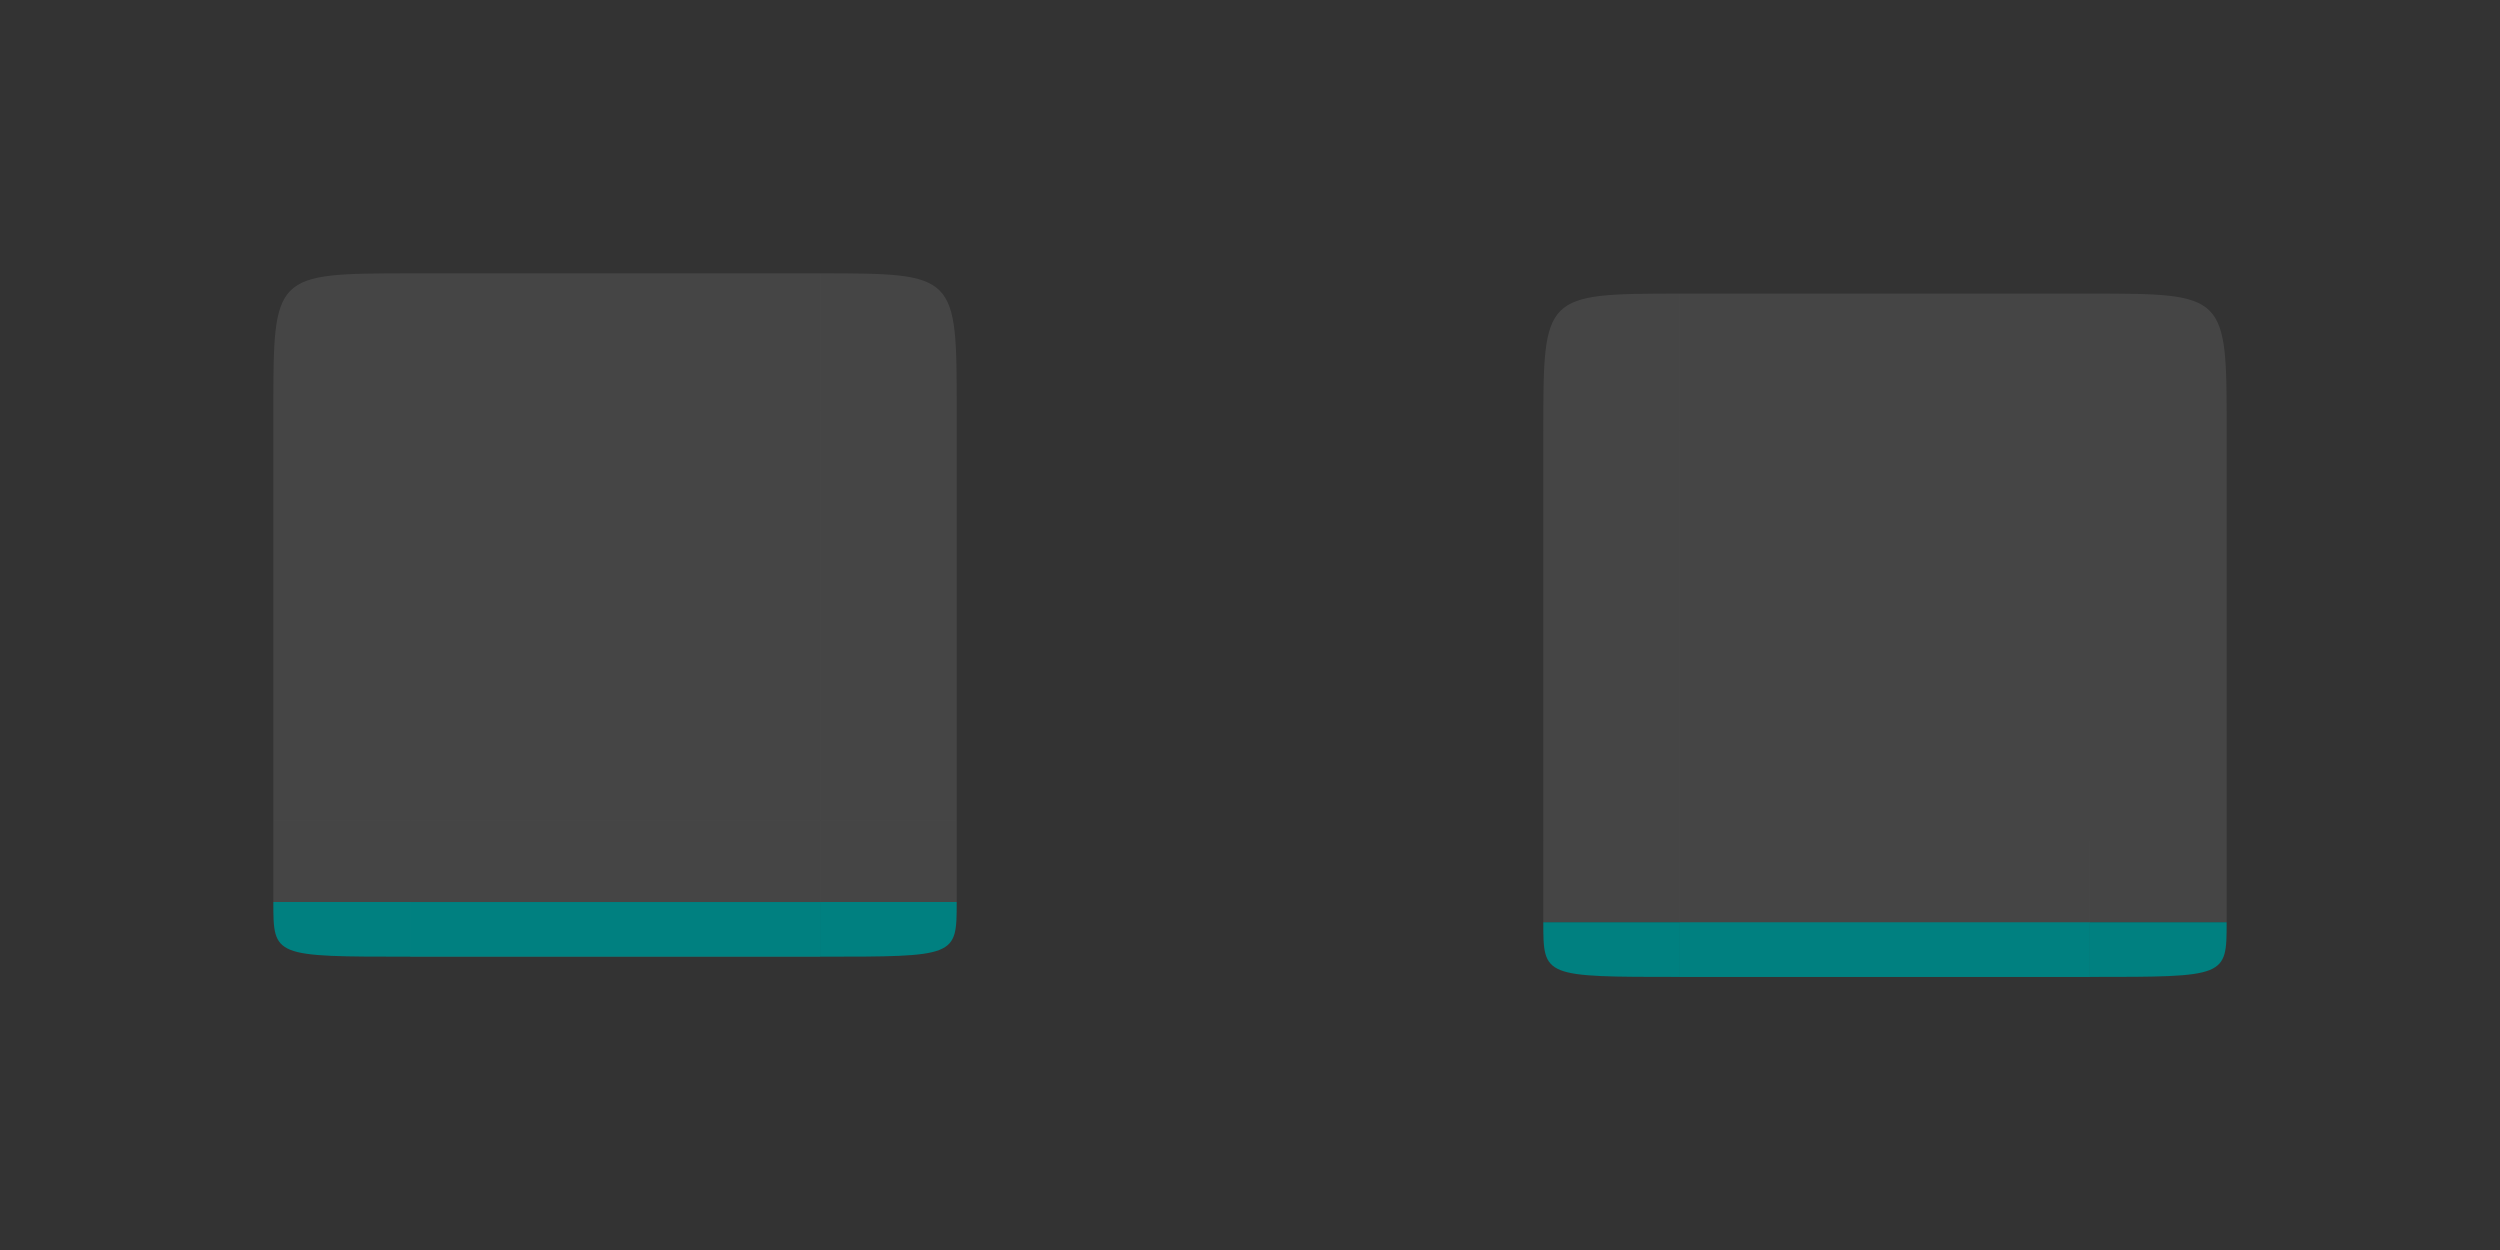 <?xml version="1.0" encoding="UTF-8" standalone="no"?>
<!-- Created with Inkscape (http://www.inkscape.org/) -->

<svg
   xmlns:osb="http://www.openswatchbook.org/uri/2009/osb"
   xmlns:dc="http://purl.org/dc/elements/1.1/"
   xmlns:cc="http://creativecommons.org/ns#"
   xmlns:rdf="http://www.w3.org/1999/02/22-rdf-syntax-ns#"
   xmlns:svg="http://www.w3.org/2000/svg"
   xmlns="http://www.w3.org/2000/svg"
   xmlns:xlink="http://www.w3.org/1999/xlink"
   xmlns:sodipodi="http://sodipodi.sourceforge.net/DTD/sodipodi-0.dtd"
   xmlns:inkscape="http://www.inkscape.org/namespaces/inkscape"
   viewBox="0 0 91.461 45.741"
   sodipodi:docname="tabbar.svg"
   inkscape:version="0.92.4 (5da689c313, 2019-01-14)"
   width="91.461"
   height="45.741"
   version="1.1"
   id="svg2">
  <rect x="0" y="0" width="91.461" height="45.741" fill="#333333" stroke="none"/>
  <sodipodi:namedview
     inkscape:window-maximized="1"
     inkscape:window-y="0"
     inkscape:window-x="0"
     fit-margin-bottom="10"
     fit-margin-right="10"
     fit-margin-left="10"
     fit-margin-top="10"
     inkscape:current-layer="svg2"
     inkscape:cy="5.62784"
     inkscape:cx="27.153904"
     inkscape:zoom="5.9172435"
     showgrid="false"
     id="namedview99"
     inkscape:document-units="px"
     inkscape:window-height="977"
     inkscape:window-width="1280"
     inkscape:pageshadow="2"
     inkscape:pageopacity="0"
     guidetolerance="10"
     gridtolerance="10"
     objecttolerance="10"
     borderopacity="1"
     bordercolor="#000000"
     pagecolor="#ffffff"
     inkscape:pagecheckerboard="false"
     inkscape:showpageshadow="false" />
  <defs
     id="defs4">
    <linearGradient
       id="hilight"
       osb:paint="solid">
      <stop
         style="stop-color:#6ca5ff;stop-opacity:1;"
         offset="0"
         id="stop5764" />
    </linearGradient>
    <linearGradient
       id="activetab-4"
       osb:paint="solid">
      <stop
         style="stop-color:#ffffff;stop-opacity:0.09;"
         offset="0"
         id="stop5758" />
    </linearGradient>
    <style
       id="current-color-scheme"
       type="text/css">
      .ColorScheme-Text {
        color:#31363b;
      }
      .ColorScheme-Background{
        color:#eff0f1;
      }
      .ColorScheme-ViewText {
        color:#31363b;
      }
      .ColorScheme-ViewBackground{
        color:#fcfcfc;
      }
      .ColorScheme-ViewHover {
        color:#3daee9;
      }
      .ColorScheme-ViewFocus{
        color:#3daee9;
      }
      .ColorScheme-ButtonText {
        color:#31363b;
      }
      .ColorScheme-ButtonBackground{
        color:#eff0f1;
      }
      .ColorScheme-ButtonHover {
        color:#3daee9;
      }
      .ColorScheme-ButtonFocus{
        color:#3daee9;
      }</style>
    <linearGradient
       inkscape:collect="always"
       xlink:href="#activetab-4"
       id="linearGradient5768"
       x1="38"
       y1="-88.5"
       x2="43"
       y2="-88.5"
       gradientUnits="userSpaceOnUse"
       gradientTransform="translate(-28,66)" />
    <linearGradient
       inkscape:collect="always"
       xlink:href="#activetab-4"
       id="linearGradient5774"
       x1="38"
       y1="-76.5"
       x2="43"
       y2="-76.5"
       gradientUnits="userSpaceOnUse"
       gradientTransform="matrix(1,0,0,-1,-28,-64)" />
    <linearGradient
       inkscape:collect="always"
       xlink:href="#activetab-4"
       id="linearGradient5780"
       x1="43"
       y1="-76.5"
       x2="58"
       y2="-76.5"
       gradientUnits="userSpaceOnUse"
       gradientTransform="translate(-28,64)" />
    <linearGradient
       inkscape:collect="always"
       xlink:href="#activetab-4"
       id="linearGradient5786"
       x1="58"
       y1="-76.5"
       x2="63"
       y2="-76.5"
       gradientUnits="userSpaceOnUse"
       gradientTransform="matrix(1,0,0,-1,-28,-64)" />
    <linearGradient
       inkscape:collect="always"
       xlink:href="#activetab-4"
       id="linearGradient5792"
       x1="58"
       y1="-88.5"
       x2="63"
       y2="-88.5"
       gradientUnits="userSpaceOnUse"
       gradientTransform="translate(-28,66)" />
    <linearGradient
       inkscape:collect="always"
       xlink:href="#activetab-4"
       id="linearGradient5804"
       x1="43"
       y1="-88.5"
       x2="58"
       y2="-88.5"
       gradientUnits="userSpaceOnUse"
       gradientTransform="translate(-28,66)" />
    <linearGradient
       inkscape:collect="always"
       xlink:href="#activetab-4"
       id="linearGradient5938"
       gradientUnits="userSpaceOnUse"
       x1="43.612"
       y1="104.806"
       x2="58.612"
       y2="104.806"
       gradientTransform="translate(-30.122,-65.059)" />
    <linearGradient
       inkscape:collect="always"
       xlink:href="#hilight"
       id="linearGradient5940"
       gradientUnits="userSpaceOnUse"
       x1="43.612"
       y1="104.806"
       x2="58.612"
       y2="104.806"
       gradientTransform="matrix(1,0,0,2,-30.122,-172.365)" />
    <linearGradient
       inkscape:collect="always"
       xlink:href="#activetab-4"
       id="linearGradient5566"
       x1="77.461"
       y1="-23.241"
       x2="92.461"
       y2="-23.241"
       gradientUnits="userSpaceOnUse"
       gradientTransform="translate(-16)" />
    <linearGradient
       inkscape:collect="always"
       xlink:href="#activetab-4"
       id="linearGradient5568"
       x1="92.461"
       y1="-23.241"
       x2="97.461"
       y2="-23.241"
       gradientUnits="userSpaceOnUse"
       gradientTransform="translate(-16)" />
    <linearGradient
       inkscape:collect="always"
       xlink:href="#activetab-4"
       id="linearGradient5570"
       x1="72.461"
       y1="-23.241"
       x2="77.461"
       y2="-23.241"
       gradientUnits="userSpaceOnUse"
       gradientTransform="translate(-16)" />
    <linearGradient
       inkscape:collect="always"
       xlink:href="#activetab-4"
       id="linearGradient5572"
       x1="77.461"
       y1="-13.241"
       x2="92.461"
       y2="-13.241"
       gradientUnits="userSpaceOnUse"
       gradientTransform="translate(-16)" />
    <linearGradient
       inkscape:collect="always"
       xlink:href="#activetab-4"
       id="linearGradient5574"
       x1="92.461"
       y1="-13.241"
       x2="97.461"
       y2="-13.241"
       gradientUnits="userSpaceOnUse"
       gradientTransform="matrix(1,0,0,-1,-16,0)" />
    <linearGradient
       inkscape:collect="always"
       xlink:href="#activetab-4"
       id="linearGradient5576"
       x1="72.461"
       y1="-13.241"
       x2="77.461"
       y2="-13.241"
       gradientUnits="userSpaceOnUse"
       gradientTransform="matrix(1,0,0,-1,-16,0)" />
    <linearGradient
       inkscape:collect="always"
       xlink:href="#activetab-4"
       id="linearGradient2051"
       gradientUnits="userSpaceOnUse"
       gradientTransform="matrix(0.333,0,0,0.6,18.831,-30.826)"
       x1="43.612"
       y1="104.806"
       x2="58.612"
       y2="104.806" />
    <linearGradient
       inkscape:collect="always"
       xlink:href="#hilight"
       id="linearGradient2053"
       gradientUnits="userSpaceOnUse"
       gradientTransform="matrix(1,0,0,2,-30.122,-172.365)"
       x1="43.612"
       y1="104.806"
       x2="58.612"
       y2="104.806" />
    <linearGradient
       inkscape:collect="always"
       xlink:href="#hilight"
       id="linearGradient2063"
       gradientUnits="userSpaceOnUse"
       gradientTransform="matrix(1,0,0,2,-30.122,-172.365)"
       x1="43.612"
       y1="104.806"
       x2="58.612"
       y2="104.806" />
    <linearGradient
       inkscape:collect="always"
       xlink:href="#activetab-4"
       id="linearGradient2083"
       gradientUnits="userSpaceOnUse"
       gradientTransform="translate(-30.122,-65.059)"
       x1="43.612"
       y1="104.806"
       x2="58.612"
       y2="104.806" />
    <linearGradient
       inkscape:collect="always"
       xlink:href="#hilight"
       id="linearGradient2085"
       gradientUnits="userSpaceOnUse"
       gradientTransform="matrix(1,0,0,2,-30.122,-172.365)"
       x1="43.612"
       y1="104.806"
       x2="58.612"
       y2="104.806" />
    <linearGradient
       inkscape:collect="always"
       xlink:href="#hilight"
       id="linearGradient2089"
       gradientUnits="userSpaceOnUse"
       gradientTransform="matrix(1,0,0,2,-30.122,-172.365)"
       x1="43.612"
       y1="104.806"
       x2="58.612"
       y2="104.806" />
    <linearGradient
       inkscape:collect="always"
       xlink:href="#hilight"
       id="linearGradient2093"
       gradientUnits="userSpaceOnUse"
       gradientTransform="matrix(1,0,0,2,-30.122,-172.365)"
       x1="43.612"
       y1="104.806"
       x2="58.612"
       y2="104.806" />
    <linearGradient
       inkscape:collect="always"
       xlink:href="#activetab-4"
       id="linearGradient872"
       gradientUnits="userSpaceOnUse"
       gradientTransform="matrix(1,0,0,-1,-62.461,-0.741)"
       x1="72.461"
       y1="-13.241"
       x2="77.461"
       y2="-13.241" />
    <linearGradient
       inkscape:collect="always"
       xlink:href="#activetab-4"
       id="linearGradient887"
       gradientUnits="userSpaceOnUse"
       gradientTransform="matrix(0.333,0,0,0.6,18.831,-30.826)"
       x1="43.612"
       y1="104.806"
       x2="58.612"
       y2="104.806" />
    <linearGradient
       inkscape:collect="always"
       xlink:href="#activetab-4"
       id="linearGradient880"
       gradientUnits="userSpaceOnUse"
       gradientTransform="matrix(0.333,0,0,0.6,18.831,-30.826)"
       x1="43.612"
       y1="104.806"
       x2="58.612"
       y2="104.806" />
    <linearGradient
       inkscape:collect="always"
       xlink:href="#activetab-4"
       id="linearGradient888"
       gradientUnits="userSpaceOnUse"
       gradientTransform="matrix(0.333,0,0,0.6,18.831,-30.826)"
       x1="43.612"
       y1="104.806"
       x2="58.612"
       y2="104.806" />
  </defs>
  <path
     style="fill:url(#linearGradient5786);fill-opacity:1;stroke-width:1"
     d="m 30,15 h 5 c 0.001,-4.991 -0.001,-4.996 -5,-5 z"
     id="south-active-tab-topright"
     inkscape:connector-curvature="0"
     sodipodi:nodetypes="cccc" />
  <rect
     style="fill:url(#linearGradient5780);fill-opacity:1;stroke-width:1"
     height="5"
     width="15"
     x="15"
     transform="scale(1,-1)"
     y="-15"
     id="south-active-tab-top" />
  <rect
     style="fill:url(#linearGradient5768);fill-opacity:1;stroke-width:1"
     height="15"
     width="5"
     x="10"
     transform="scale(1,-1)"
     y="-30"
     id="south-active-tab-left" />
  <rect
     style="fill:url(#linearGradient5792);fill-opacity:1;stroke-width:1"
     height="15"
     width="5"
     x="30"
     transform="scale(1,-1)"
     y="-30"
     id="south-active-tab-right" />
  <rect
     style="fill:url(#linearGradient5804);fill-opacity:1"
     height="15"
     width="15"
     x="15"
     transform="scale(1,-1)"
     y="-30"
     id="south-active-tab-center" />
  <g
     id="south-active-tab-bottom"
     transform="translate(1.51,-7.247)">
    <rect
       y="37.247"
       x="13.49"
       height="5"
       width="15"
       id="rect4334"
       style="opacity:1;fill:url(#linearGradient5938);fill-opacity:1;fill-rule:evenodd;stroke:none;stroke-width:5.478;stroke-linecap:round;stroke-linejoin:miter;stroke-miterlimit:4;stroke-dasharray:none;stroke-opacity:1" />
    <rect
       style="opacity:1;fill:#008080;fill-opacity:1;fill-rule:evenodd;stroke:none;stroke-width:3.465;stroke-linecap:round;stroke-linejoin:miter;stroke-miterlimit:4;stroke-dasharray:none;stroke-opacity:1"
       class="ColorScheme-Highlight"
       id="AAA"
       width="15"
       height="2"
       x="13.49"
       y="40.247" />
  </g>
  <path
     style="fill:url(#linearGradient5576);fill-opacity:1;stroke-width:1"
     d="m 56.461,15.741 h 5 v -5 c -4.999,0.007 -4.996,0.015 -5,5 z"
     id="north-active-tab-topleft"
     inkscape:connector-curvature="0"
     sodipodi:nodetypes="cccc" />
  <path
     style="fill:url(#linearGradient5574);fill-opacity:1;stroke-width:1"
     d="m 76.461,15.741 h 5 c 0.001,-4.999 -0.001,-4.996 -5,-5 z"
     id="north-active-tab-topright"
     inkscape:connector-curvature="0"
     sodipodi:nodetypes="cccc" />
  <rect
     id="north-active-tab-top"
     y="-15.741"
     transform="scale(1,-1)"
     x="61.461"
     width="15"
     height="5"
     style="fill:url(#linearGradient5572);fill-opacity:1;stroke-width:1" />
  <rect
     id="north-active-tab-left"
     y="-30.741"
     transform="scale(1,-1)"
     x="56.461"
     width="5"
     height="15"
     style="fill:url(#linearGradient5570);fill-opacity:1;stroke-width:1" />
  <rect
     id="north-active-tab-right"
     y="-30.741"
     transform="scale(1,-1)"
     x="76.461"
     width="5"
     height="15"
     style="fill:url(#linearGradient5568);fill-opacity:1;stroke-width:1" />
  <rect
     id="north-active-tab-center"
     y="-30.741"
     transform="scale(1,-1)"
     x="61.461"
     width="15"
     height="15"
     style="fill:url(#linearGradient5566);fill-opacity:1" />
  <g
     id="south-active-tab-bottomright"
     transform="translate(-3.368,-0.557)">
    <rect
       style="opacity:1;fill:url(#linearGradient2051);fill-opacity:1;fill-rule:evenodd;stroke:none;stroke-width:2.45;stroke-linecap:round;stroke-linejoin:miter;stroke-miterlimit:4;stroke-dasharray:none;stroke-opacity:1"
       id="rect2045"
       width="5"
       height="3"
       x="33.368"
       y="30.557" />
    <path
       style="opacity:1;fill:#008080;fill-opacity:1;fill-rule:evenodd;stroke:none;stroke-width:2;stroke-linecap:round;stroke-linejoin:miter;stroke-miterlimit:4;stroke-dasharray:none;stroke-opacity:1"
       class="ColorScheme-Highlight"
       d="m 33.368,33.557 h 5 c -10e-7,2 -10e-7,2 -5,2 z"
       id="CCC"
       inkscape:connector-curvature="0"
       sodipodi:nodetypes="cccc" />
  </g>
  <g
     transform="translate(47.97,-6.506)"
     id="north-active-tab-bottom">
    <rect
       style="opacity:1;fill:url(#linearGradient2083);fill-opacity:1;fill-rule:evenodd;stroke:none;stroke-width:5.478;stroke-linecap:round;stroke-linejoin:miter;stroke-miterlimit:4;stroke-dasharray:none;stroke-opacity:1"
       id="rect2065"
       width="15"
       height="5"
       x="13.49"
       y="37.247" />
    <rect
       y="40.247"
       x="13.49"
       height="2"
       width="15"
       id="DDD"
       class="ColorScheme-Highlight"
       style="opacity:1;fill:#008080;fill-opacity:1;fill-rule:evenodd;stroke:none;stroke-width:3.465;stroke-linecap:round;stroke-linejoin:miter;stroke-miterlimit:4;stroke-dasharray:none;stroke-opacity:1" />
  </g>
  <path
     sodipodi:nodetypes="cccc"
     inkscape:connector-curvature="0"
     id="south-active-tab-topleft"
     d="m 10,15 h 5 v -5 c -4.999,0.007 -4.996,0.015 -5,5 z"
     style="fill:url(#linearGradient872);fill-opacity:1;stroke-width:1" />
  <g
     transform="matrix(-1,0,0,1,48.368,-0.557)"
     id="south-active-tab-bottomleft">
    <rect
       y="30.557"
       x="33.368"
       height="3"
       width="5"
       id="rect881"
       style="opacity:1;fill:url(#linearGradient887);fill-opacity:1;fill-rule:evenodd;stroke:none;stroke-width:2.45;stroke-linecap:round;stroke-linejoin:miter;stroke-miterlimit:4;stroke-dasharray:none;stroke-opacity:1" />
    <path
       sodipodi:nodetypes="cccc"
       inkscape:connector-curvature="0"
       id="BBB"
       class="ColorScheme-Highlight"
       d="m 33.368,33.557 h 5 c -10e-7,2 -10e-7,2 -5,2 z"
       style="opacity:1;fill:#008080;fill-opacity:1;fill-rule:evenodd;stroke:none;stroke-width:2;stroke-linecap:round;stroke-linejoin:miter;stroke-miterlimit:4;stroke-dasharray:none;stroke-opacity:1" />
  </g>
  <g
     id="north-active-tab-bottomleft"
     transform="matrix(-1,0,0,1,94.829,0.183)">
    <rect
       style="opacity:1;fill:url(#linearGradient880);fill-opacity:1;fill-rule:evenodd;stroke:none;stroke-width:2.45;stroke-linecap:round;stroke-linejoin:miter;stroke-miterlimit:4;stroke-dasharray:none;stroke-opacity:1"
       id="rect874"
       width="5"
       height="3"
       x="33.368"
       y="30.557" />
    <path
       style="opacity:1;fill:#008080;fill-opacity:1;fill-rule:evenodd;stroke:none;stroke-width:2;stroke-linecap:round;stroke-linejoin:miter;stroke-miterlimit:4;stroke-dasharray:none;stroke-opacity:1"
       d="m 33.368,33.557 h 5 c -10e-7,2 -10e-7,2 -5,2 z"
       class="ColorScheme-Highlight"
       id="GGG"
       inkscape:connector-curvature="0"
       sodipodi:nodetypes="cccc" />
  </g>
  <g
     transform="translate(43.092,0.183)"
     id="north-active-tab-bottomright">
    <rect
       y="30.557"
       x="33.368"
       height="3"
       width="5"
       id="rect882"
       style="opacity:1;fill:url(#linearGradient888);fill-opacity:1;fill-rule:evenodd;stroke:none;stroke-width:2.45;stroke-linecap:round;stroke-linejoin:miter;stroke-miterlimit:4;stroke-dasharray:none;stroke-opacity:1" />
    <path
       sodipodi:nodetypes="cccc"
       inkscape:connector-curvature="0"
       id="path884"
       d="m 33.368,33.557 h 5 c -10e-7,2 -10e-7,2 -5,2 z"
       class="ColorScheme-Highlight"
       style="opacity:1;fill:#008080;fill-opacity:1;fill-rule:evenodd;stroke:none;stroke-width:2;stroke-linecap:round;stroke-linejoin:miter;stroke-miterlimit:4;stroke-dasharray:none;stroke-opacity:1" />
  </g>
</svg>
